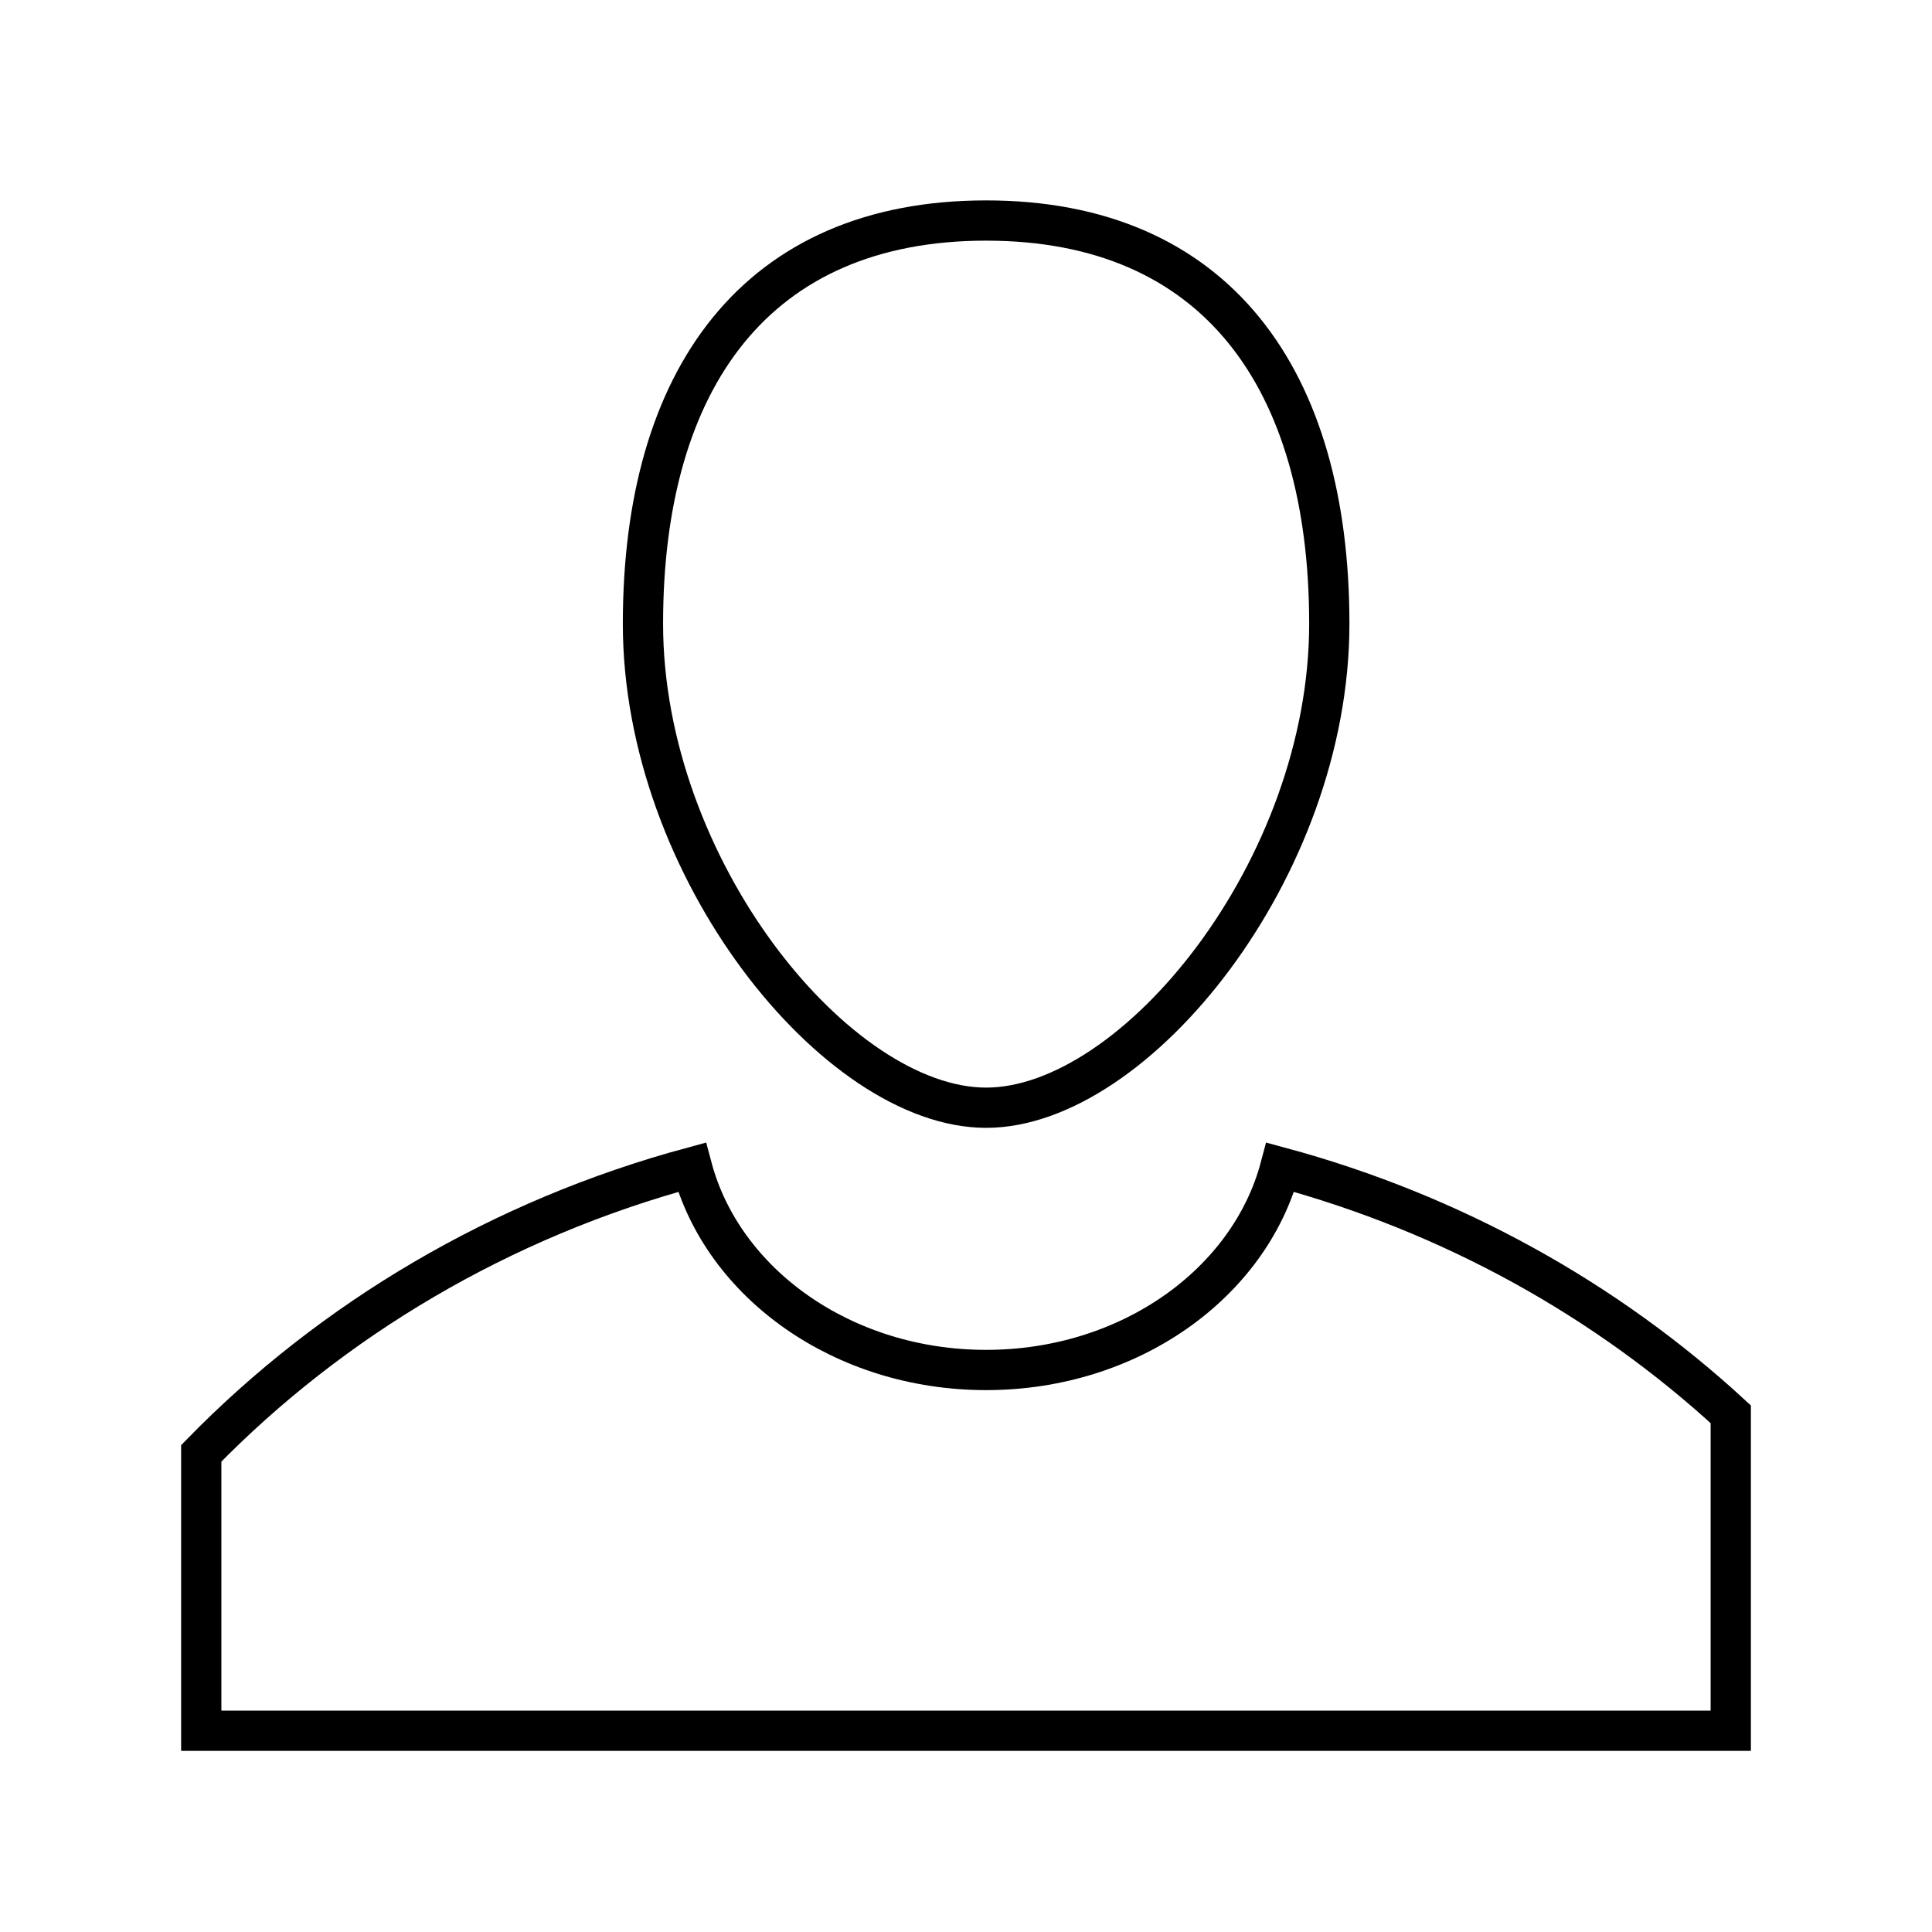 <?xml version="1.0" encoding="UTF-8"?>
<svg width="48px" height="48px" viewBox="0 0 48 48" version="1.1" xmlns="http://www.w3.org/2000/svg" xmlns:xlink="http://www.w3.org/1999/xlink">
    <!-- Generator: Sketch 41.2 (35397) - http://www.bohemiancoding.com/sketch -->
    <title>user2-line</title>
    <desc>Created with Sketch.</desc>
    <defs>
        <path d="M38.5,6.637 C35.407,3.791 31.578,1.653 27.309,0.5 C26.543,3.385 23.562,5.537 20,5.537 C16.438,5.537 13.457,3.385 12.691,0.5 C7.949,1.781 3.751,4.277 0.5,7.608 L0.5,14.5 L38.5,14.5 L38.5,6.637 Z" id="path-1"></path>
    </defs>
    <g id="line" stroke="none" stroke-width="1" fill="none" fill-rule="evenodd">
        <g id="user2-line">
            <g id="body-woman-shirt" transform="translate(4.5, 28.5)">
                <mask id="mask-2" fill="white">
                    <use xlink:href="#path-1"></use>
                </mask>
                <use id="Combined-Shape" stroke="#000000" stroke-width="1" xlink:href="#path-1"></use>
            </g>
            <path d="M24.5,27.521 C28.206,27.521 33.026,21.585 33.026,15.498 C33.026,9.411 30.212,5.479 24.5,5.479 C18.788,5.479 15.974,9.411 15.974,15.498 C15.974,21.585 20.794,27.521 24.5,27.521 Z" id="head-oval" stroke="#000000"></path>
        </g>
    </g>
</svg>